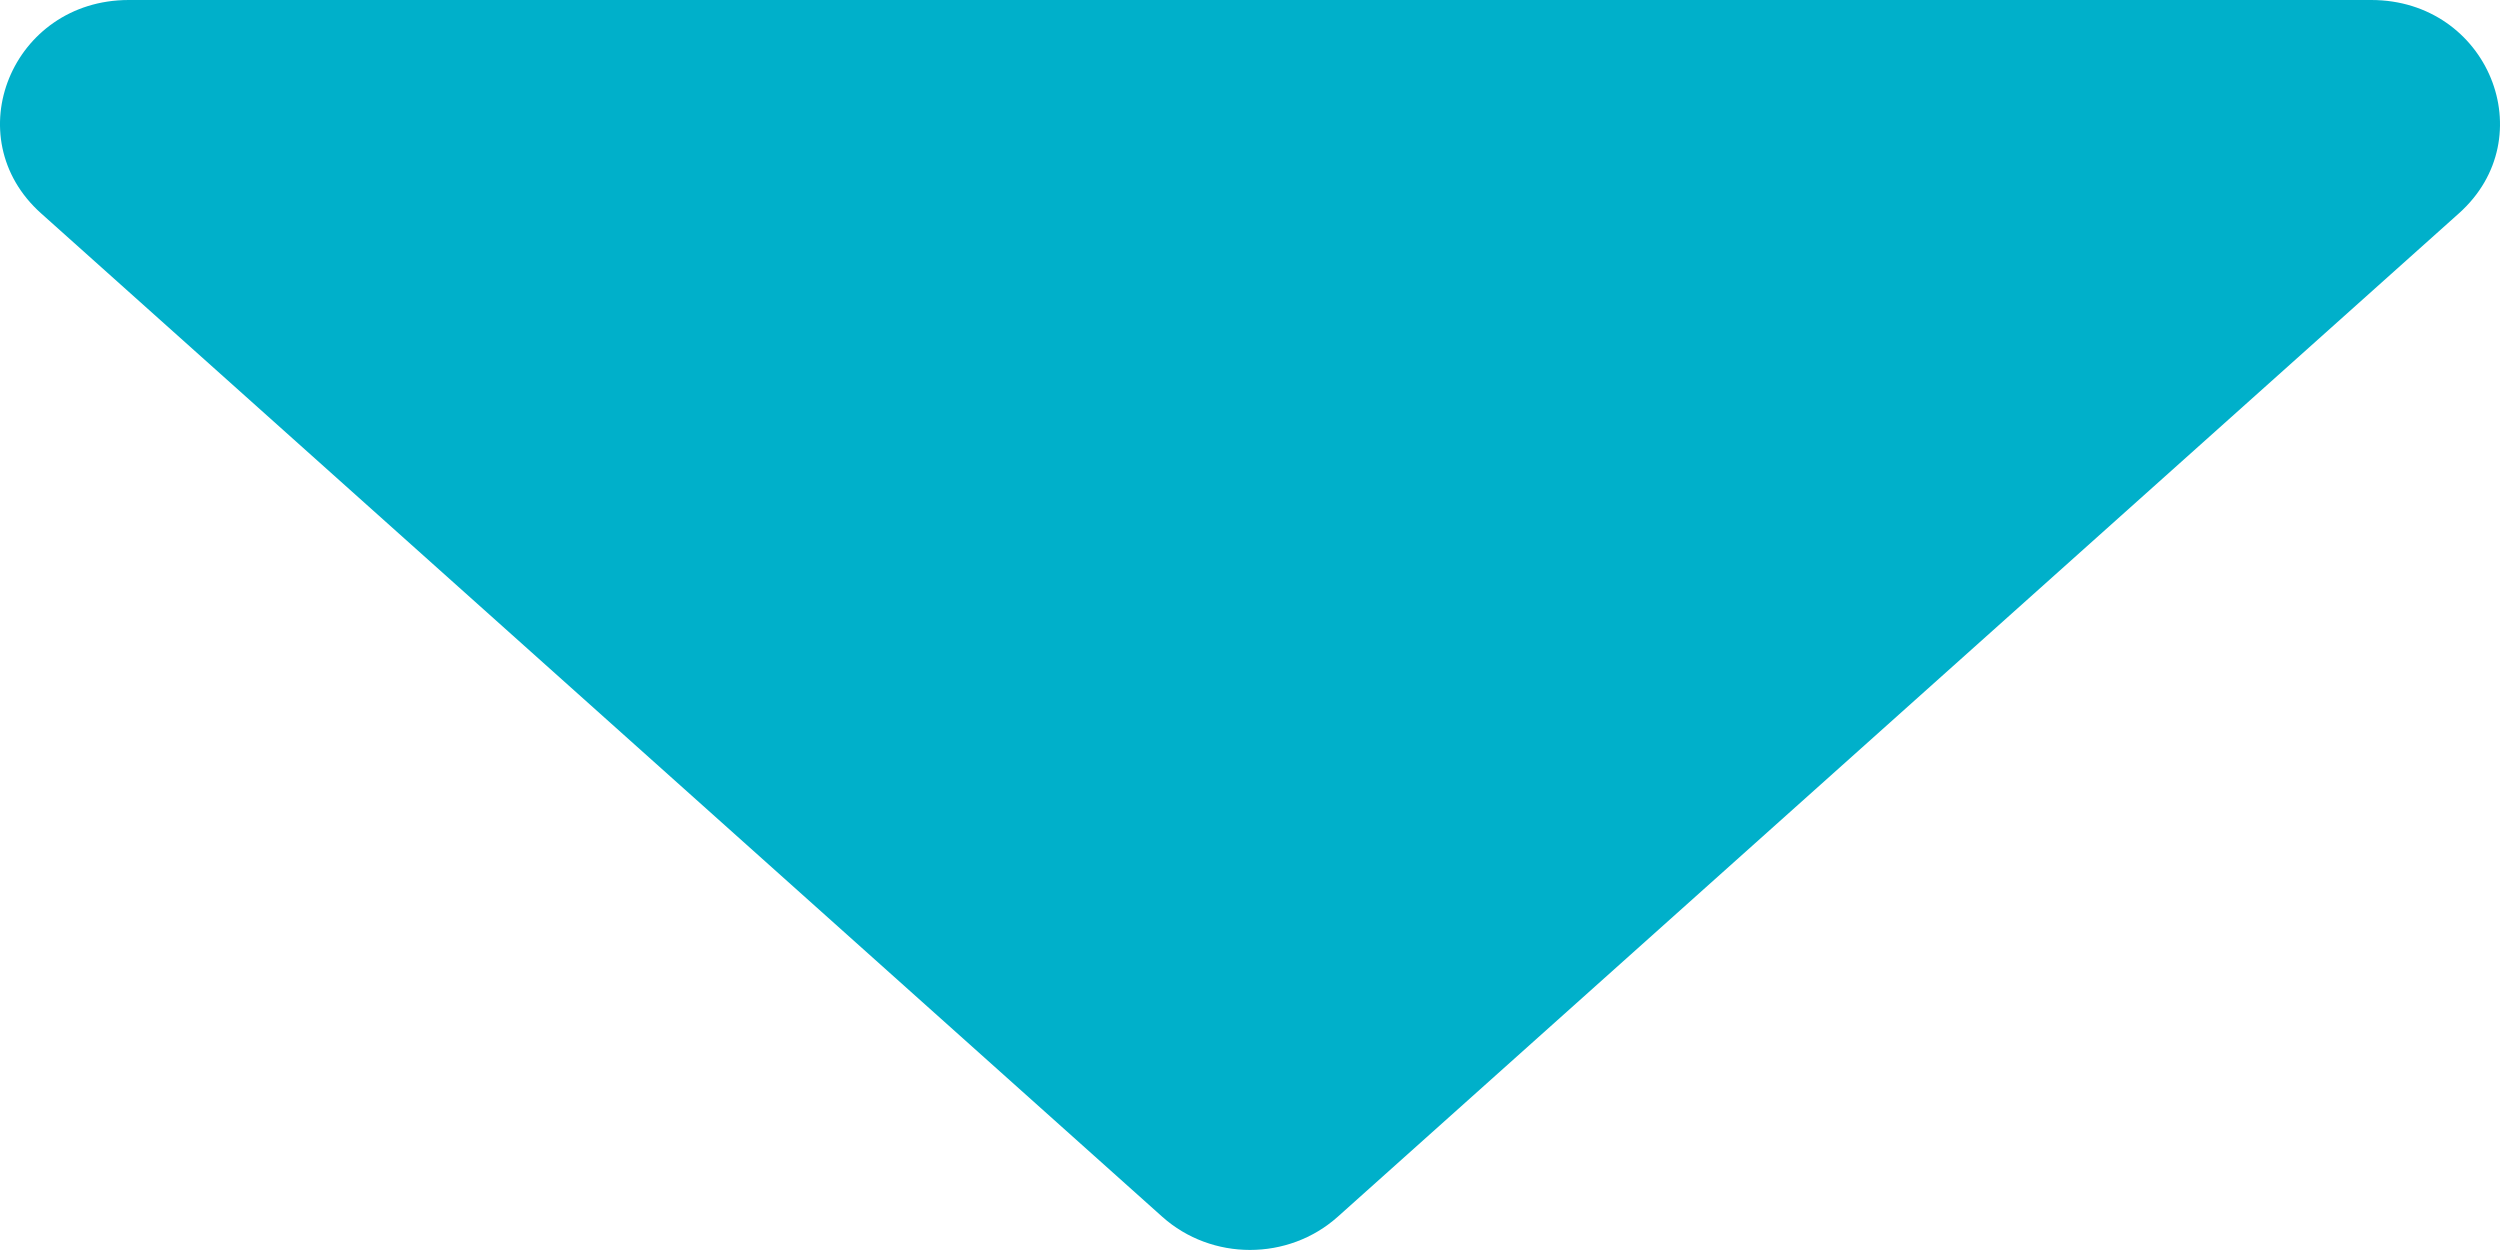 <svg width="10" height="5" viewBox="0 0 10 5" fill="none" xmlns="http://www.w3.org/2000/svg">
<path d="M5.351 4.867C5.153 5.044 4.847 5.044 4.649 4.867L0.165 0.854C-0.177 0.549 0.048 -3.9162e-08 0.515 0L9.485 7.52346e-07C9.952 7.91508e-07 10.177 0.549 9.835 0.854L5.351 4.867Z" fill="#00B0CA"/>
</svg>
